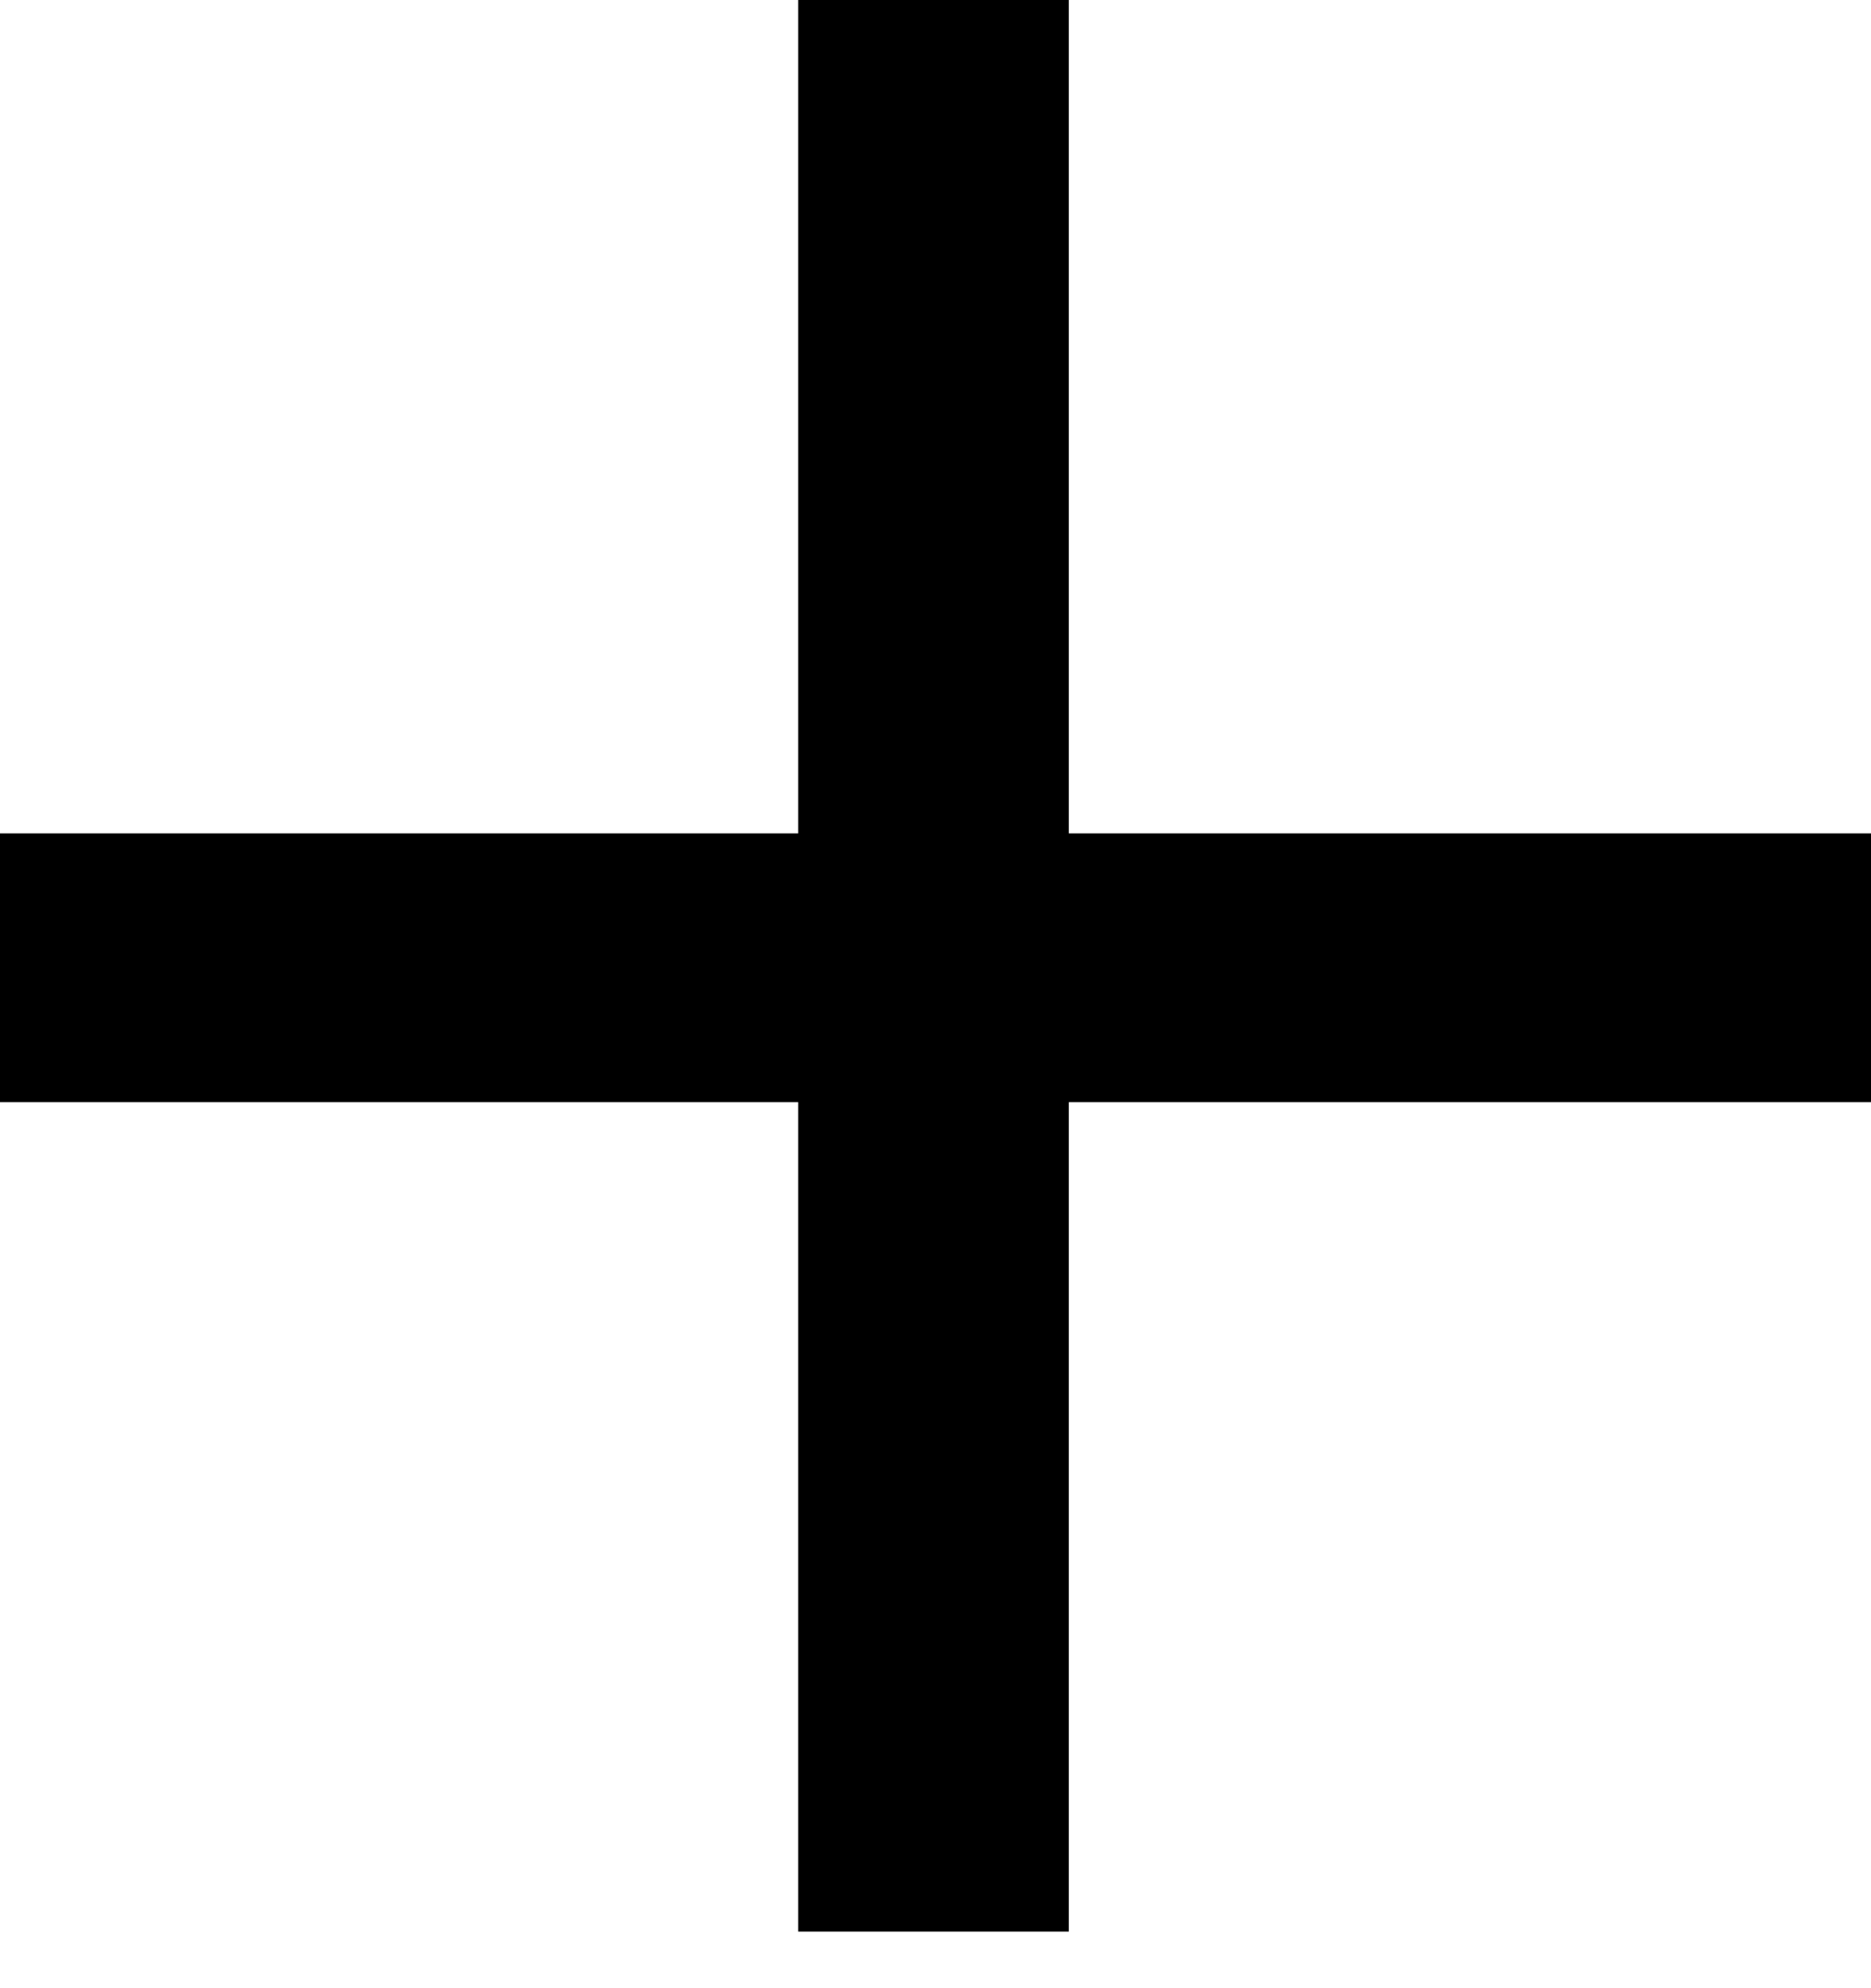 <?xml version="1.0" encoding="UTF-8"?>
<svg width="16px" height="17px" viewBox="0 0 16 17" version="1.1" xmlns="http://www.w3.org/2000/svg" xmlns:xlink="http://www.w3.org/1999/xlink">
    <!-- Generator: Sketch 58 (84663) - https://sketch.com -->
    <title>Assets/Icons/+</title>
    <desc>Created with Sketch.</desc>
    <g id="Assets/Icons/+" stroke="none" stroke-width="1" fill="none" fill-rule="evenodd">
        <polygon id="+" fill="#000" fill-rule="nonzero" points="9.14 7.126 16 7.126 16 9.424 9.14 9.424 9.14 16.516 6.826 16.516 6.826 9.424 0 9.424 0 7.126 6.826 7.126 6.826 -2.32702746e-13 9.14 -2.32702746e-13"></polygon>
    </g>
</svg>